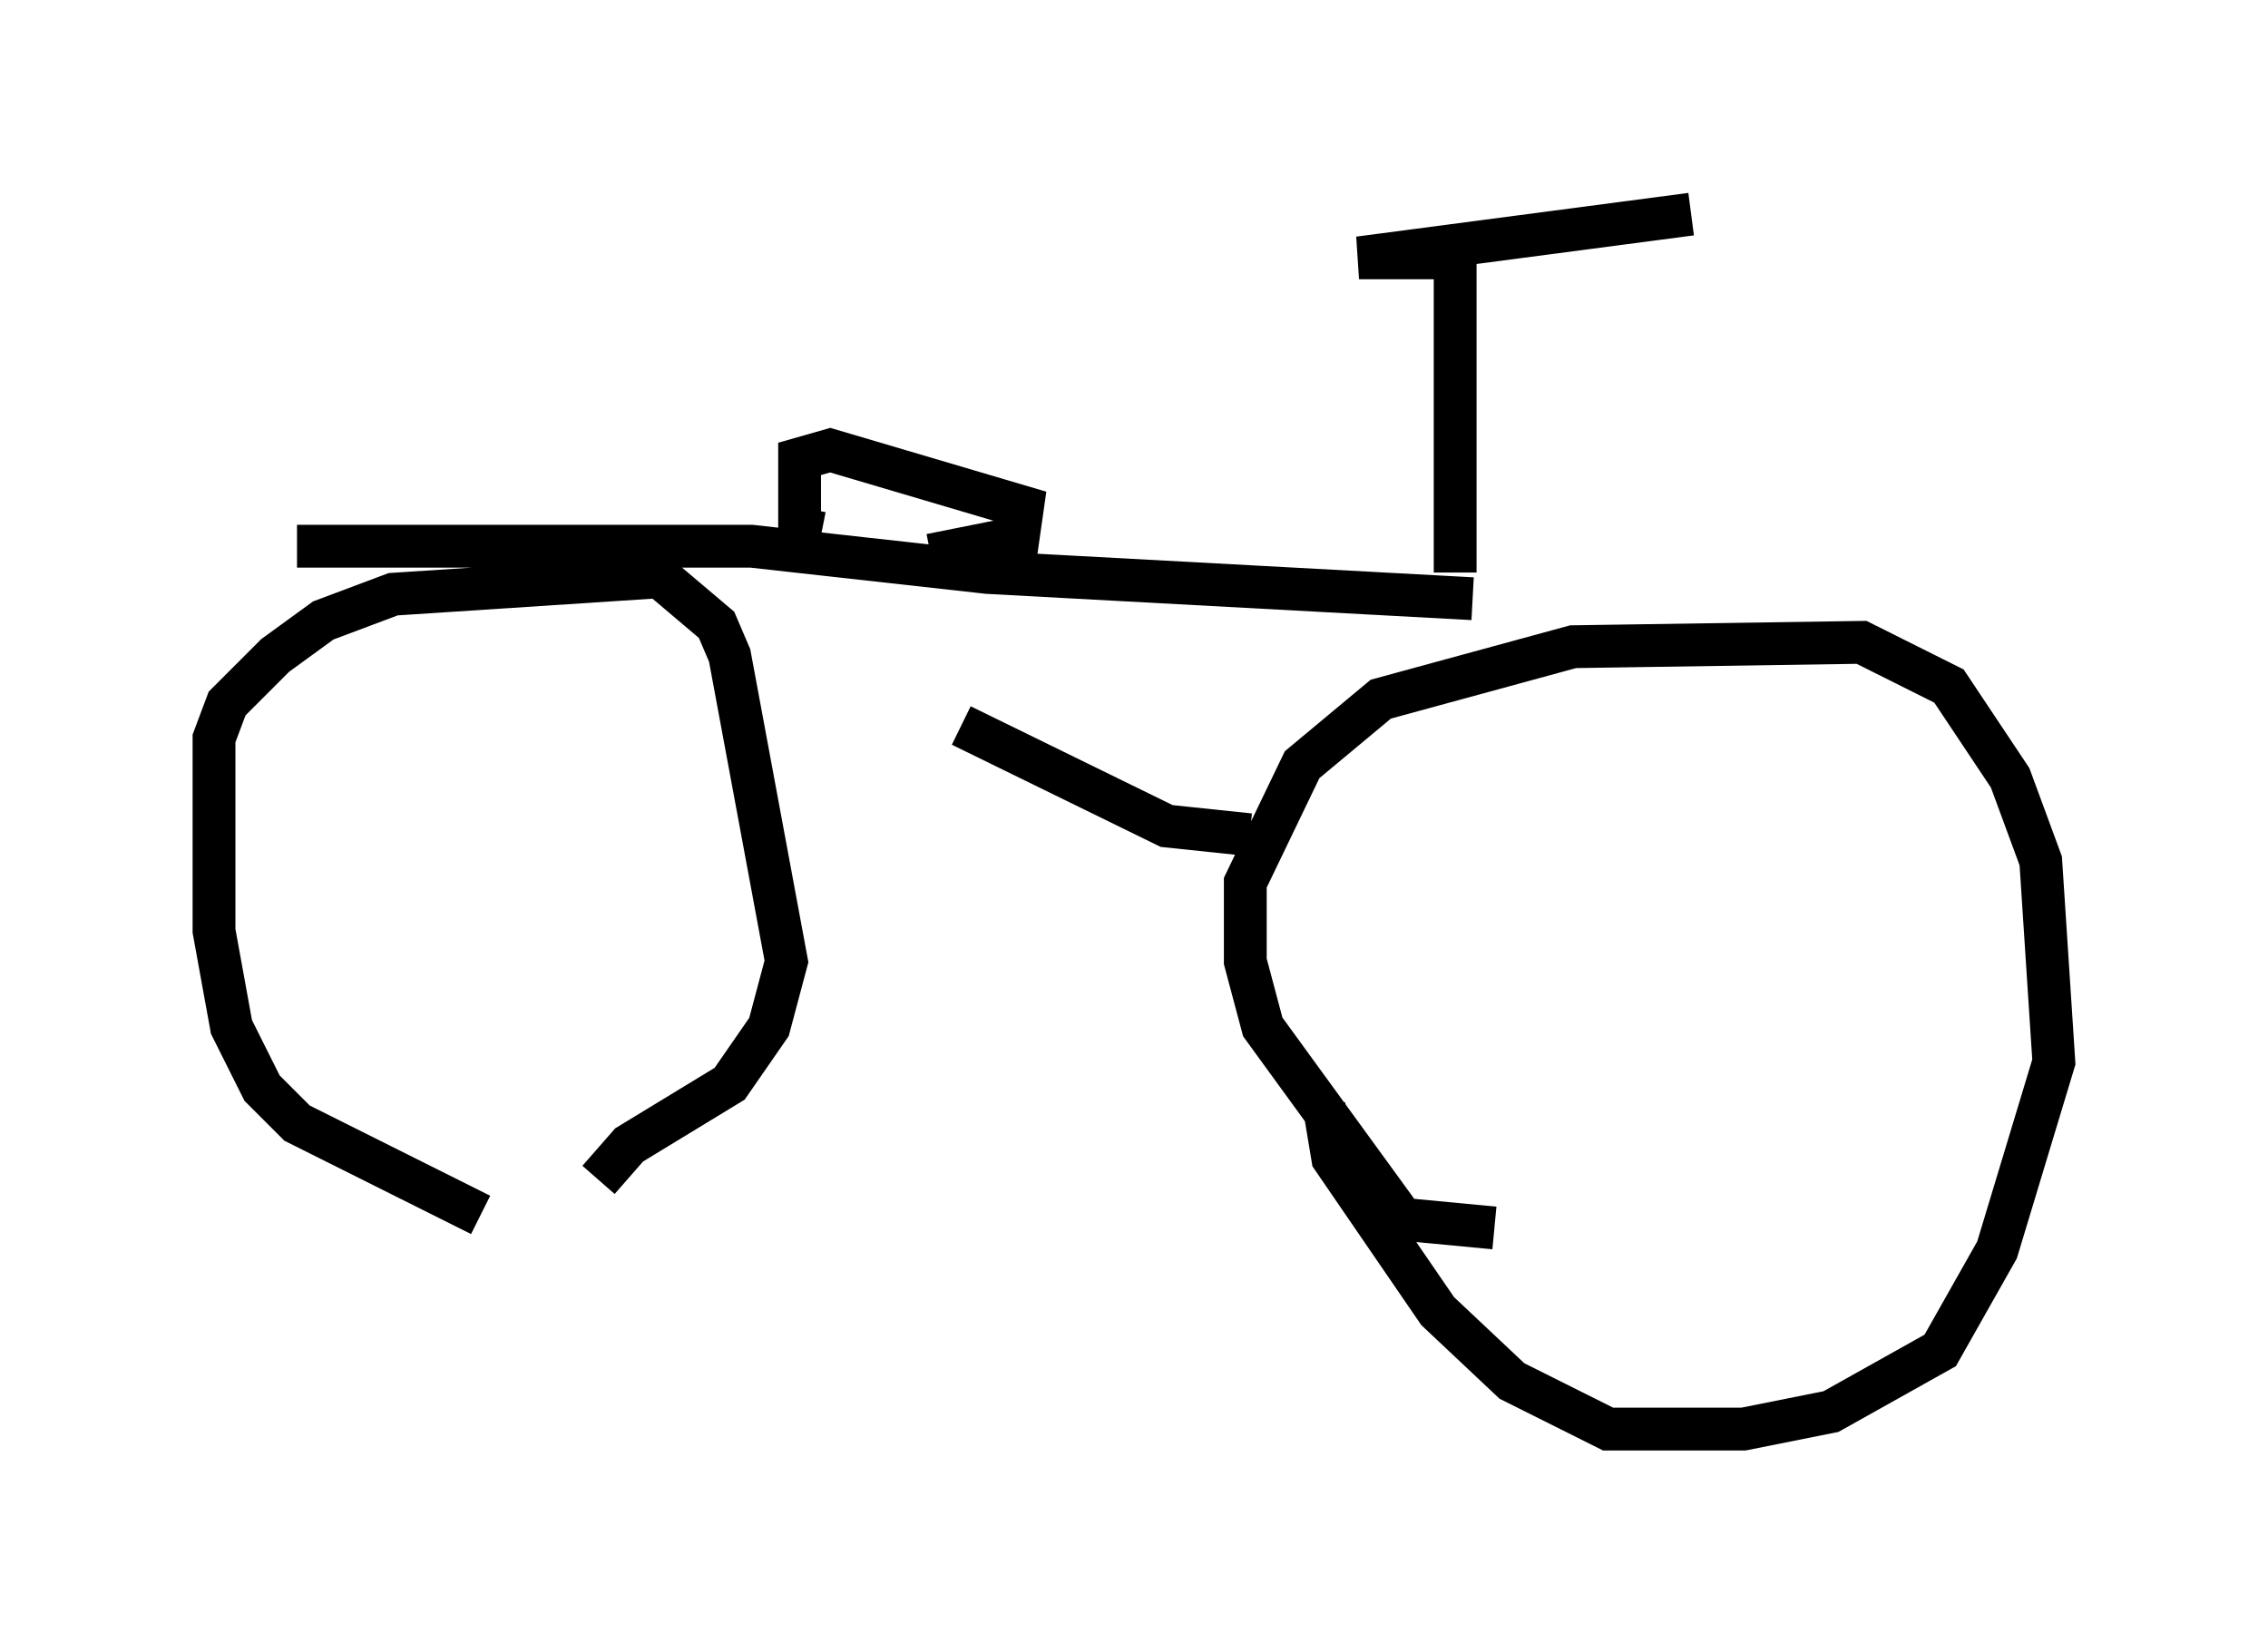 <?xml version="1.0" encoding="utf-8" ?>
<svg baseProfile="full" height="38.379" version="1.1" width="52.978" xmlns="http://www.w3.org/2000/svg" xmlns:ev="http://www.w3.org/2001/xml-events" xmlns:xlink="http://www.w3.org/1999/xlink"><defs /><rect fill="white" height="38.379" width="52.978" x="0" y="0" /><path d="M13.983, 28.582 m-2.756, -0.204 l-4.288, -2.144 -0.817, -0.817 l-0.715, -1.429 -0.408, -2.246 l0.0, -4.492 0.306, -0.817 l1.123, -1.123 1.123, -0.817 l1.633, -0.613 6.227, -0.408 l1.327, 1.123 0.306, 0.715 l1.327, 7.146 -0.408, 1.531 l-0.919, 1.327 -2.348, 1.429 l-0.715, 0.817 m20.927, 1.123 l-2.144, -0.204 -3.267, -4.492 l-0.408, -1.531 0.0, -1.838 l1.327, -2.756 1.838, -1.531 l4.492, -1.225 6.738, -0.102 l2.042, 1.021 1.429, 2.144 l0.715, 1.94 0.306, 4.696 l-1.327, 4.39 -1.327, 2.348 l-2.552, 1.429 -2.042, 0.408 l-3.165, 0.0 -2.246, -1.123 l-1.735, -1.633 -2.45, -3.573 l-0.204, -1.225 m-23.99, -13.067 l10.617, 0.0 5.513, 0.613 l11.331, 0.613 m-15.211, -1.531 l-0.51, -0.102 0.0, -1.633 l0.715, -0.204 4.492, 1.327 l-0.102, 0.715 -2.042, 0.408 m12.25, 0.408 l0.0, -7.35 m0.0, 0.0 l-2.246, 0.0 7.758, -1.021 m-10.311, 14.496 l-1.94, -0.204 -4.798, -2.348 " fill="none" stroke="black" stroke-width="1" /></svg>